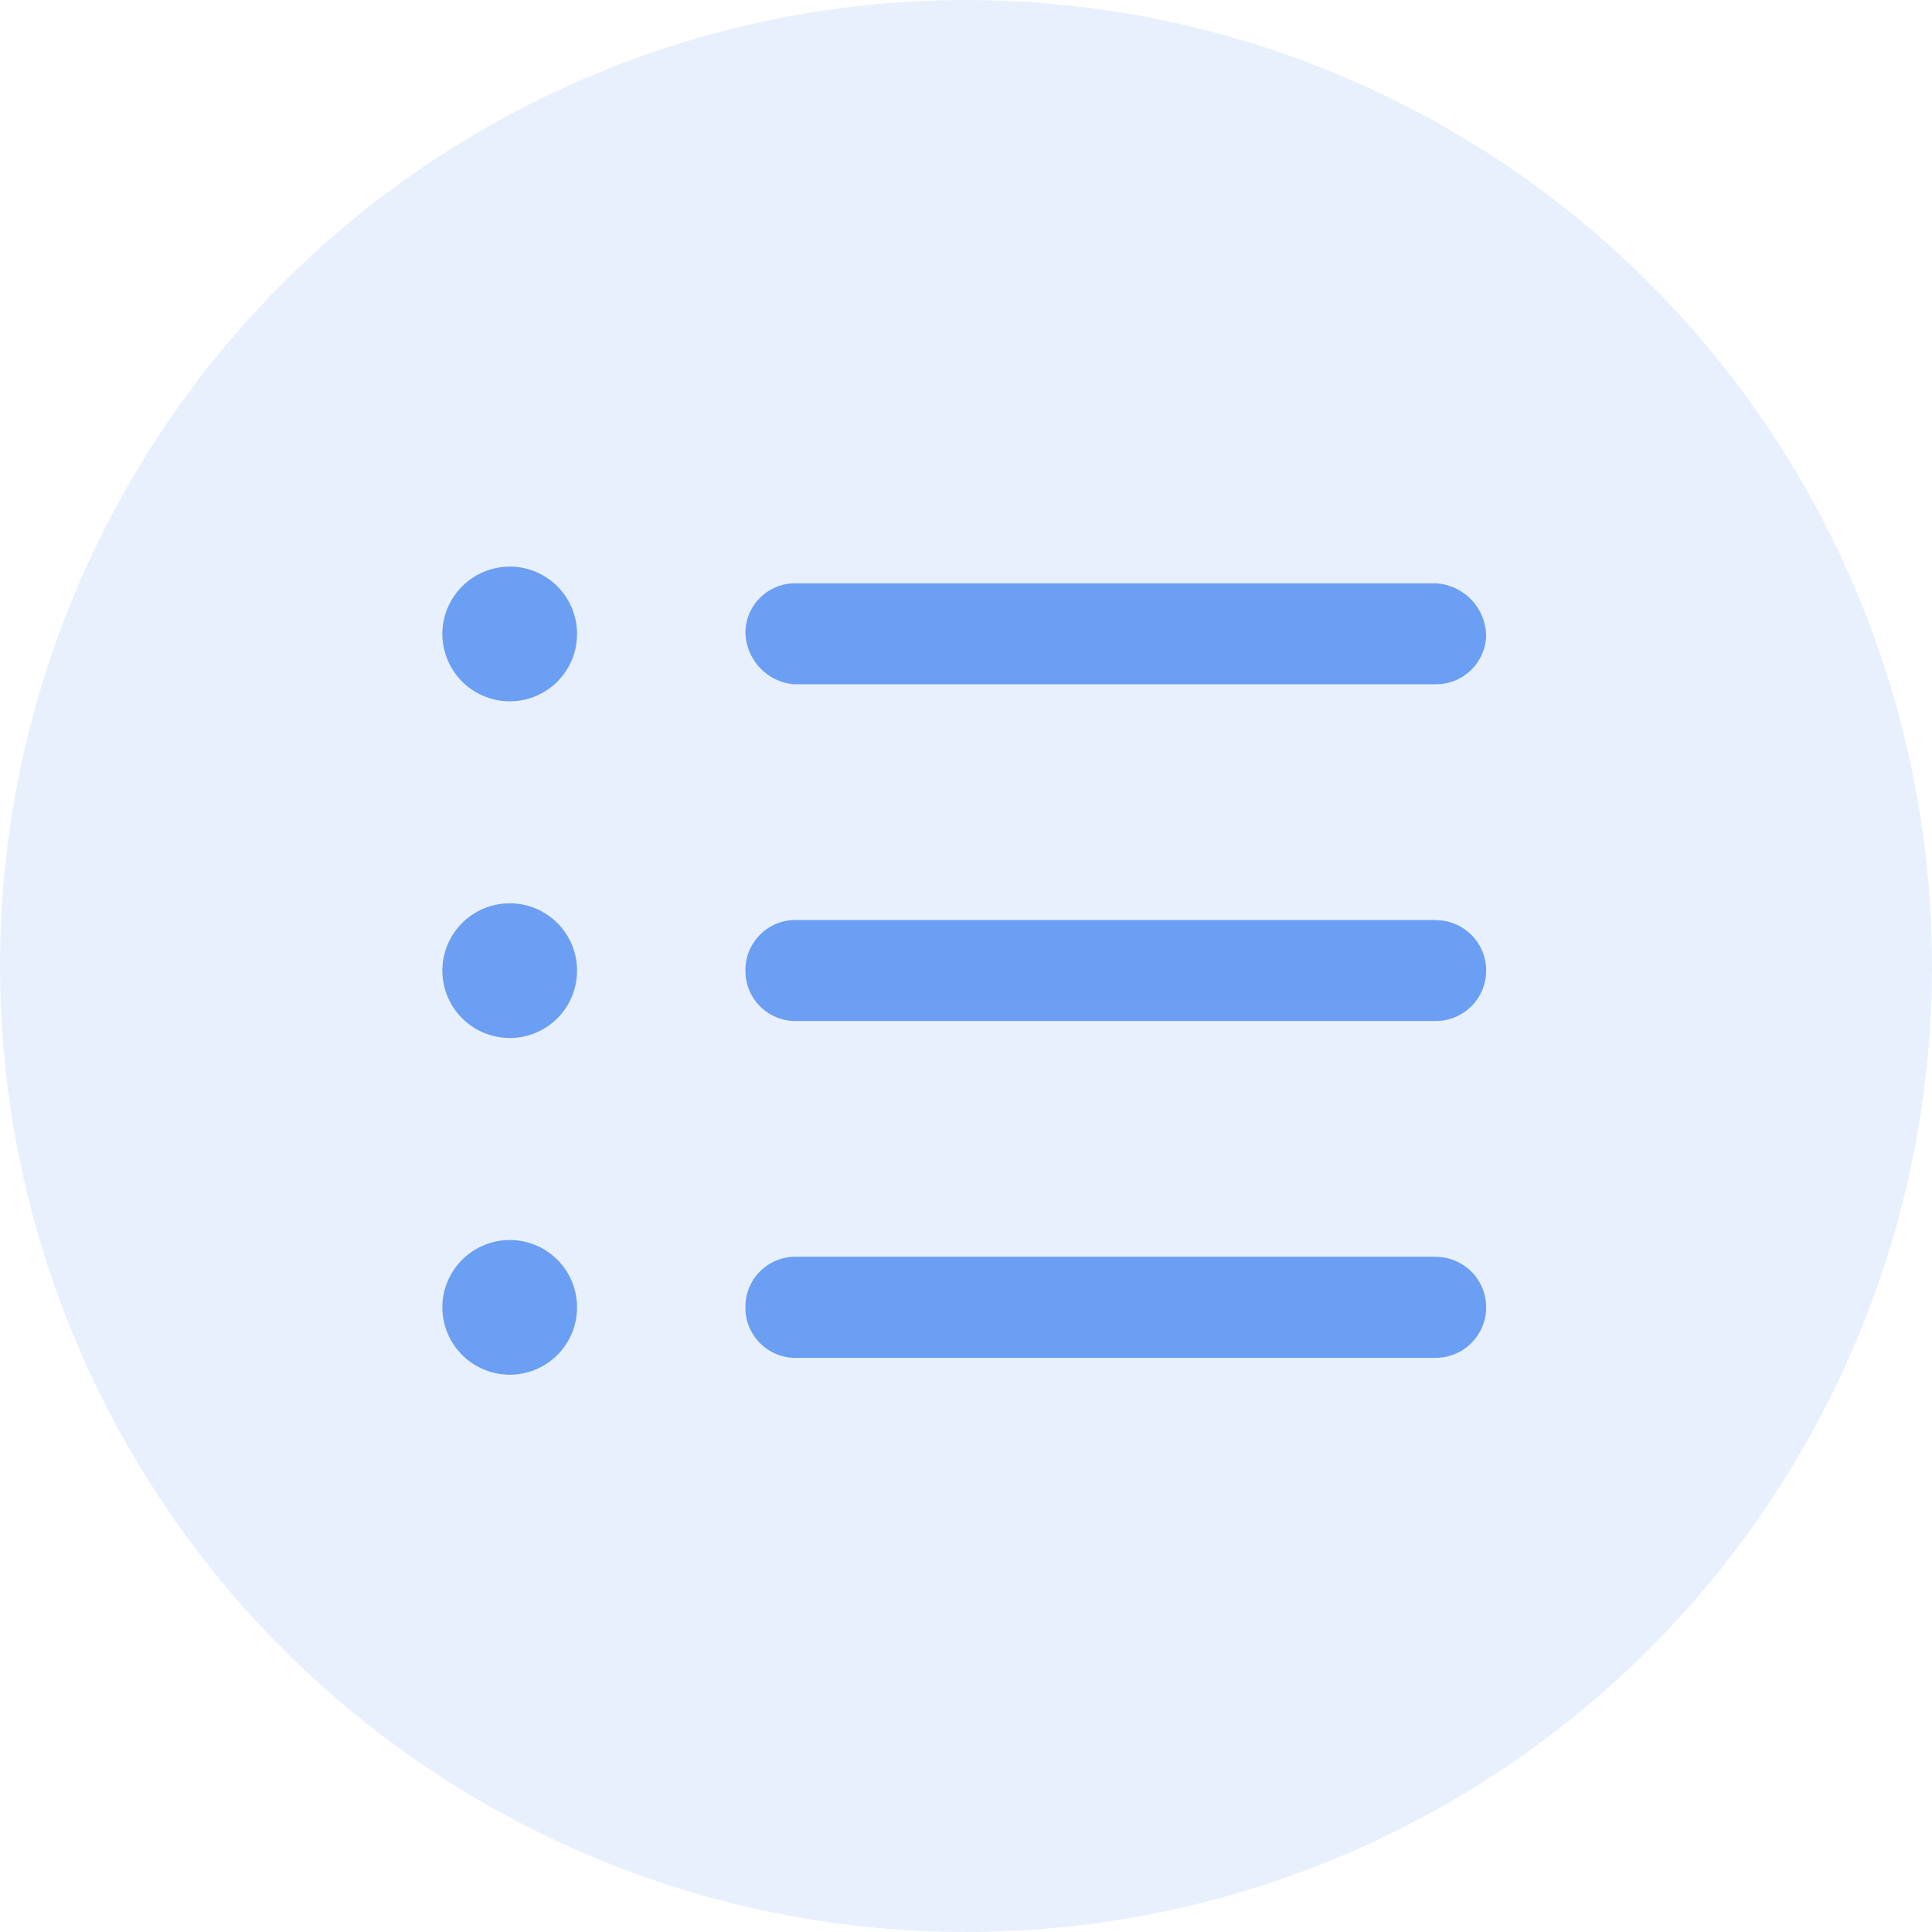 <svg xmlns="http://www.w3.org/2000/svg" width="52" height="52" viewBox="0 0 52 52"><g transform="translate(-592 -275)"><circle cx="26" cy="26" r="26" transform="translate(592 275)" fill="rgba(107,159,243,0.15)"/><path d="M2.722-12.687A1.815,1.815,0,0,0,.906-10.875,1.816,1.816,0,0,0,2.722-9.062a1.809,1.809,0,0,0,1.809-1.812A1.809,1.809,0,0,0,2.722-12.687Zm0-9.062A1.816,1.816,0,0,0,.906-19.937a1.816,1.816,0,0,0,1.816,1.813,1.809,1.809,0,0,0,1.809-1.812A1.81,1.81,0,0,0,2.722-21.75Zm0,18.125A1.815,1.815,0,0,0,.906-1.812,1.816,1.816,0,0,0,2.722,0,1.809,1.809,0,0,0,4.531-1.812,1.809,1.809,0,0,0,2.722-3.625ZM27.641-21.3H10.371a1.337,1.337,0,0,0-1.308,1.308,1.431,1.431,0,0,0,1.308,1.41h17.27A1.35,1.35,0,0,0,29-19.887,1.437,1.437,0,0,0,27.641-21.3Zm0,18.125H10.371A1.346,1.346,0,0,0,9.063-1.812,1.348,1.348,0,0,0,10.371-.453h17.27A1.36,1.36,0,0,0,29-1.812,1.358,1.358,0,0,0,27.641-3.172Zm0-9.062H10.371a1.346,1.346,0,0,0-1.308,1.359,1.348,1.348,0,0,0,1.308,1.359h17.27A1.356,1.356,0,0,0,29-10.875,1.356,1.356,0,0,0,27.641-12.234Z" transform="translate(603 312)" fill="#6b9ff3"/></g></svg>